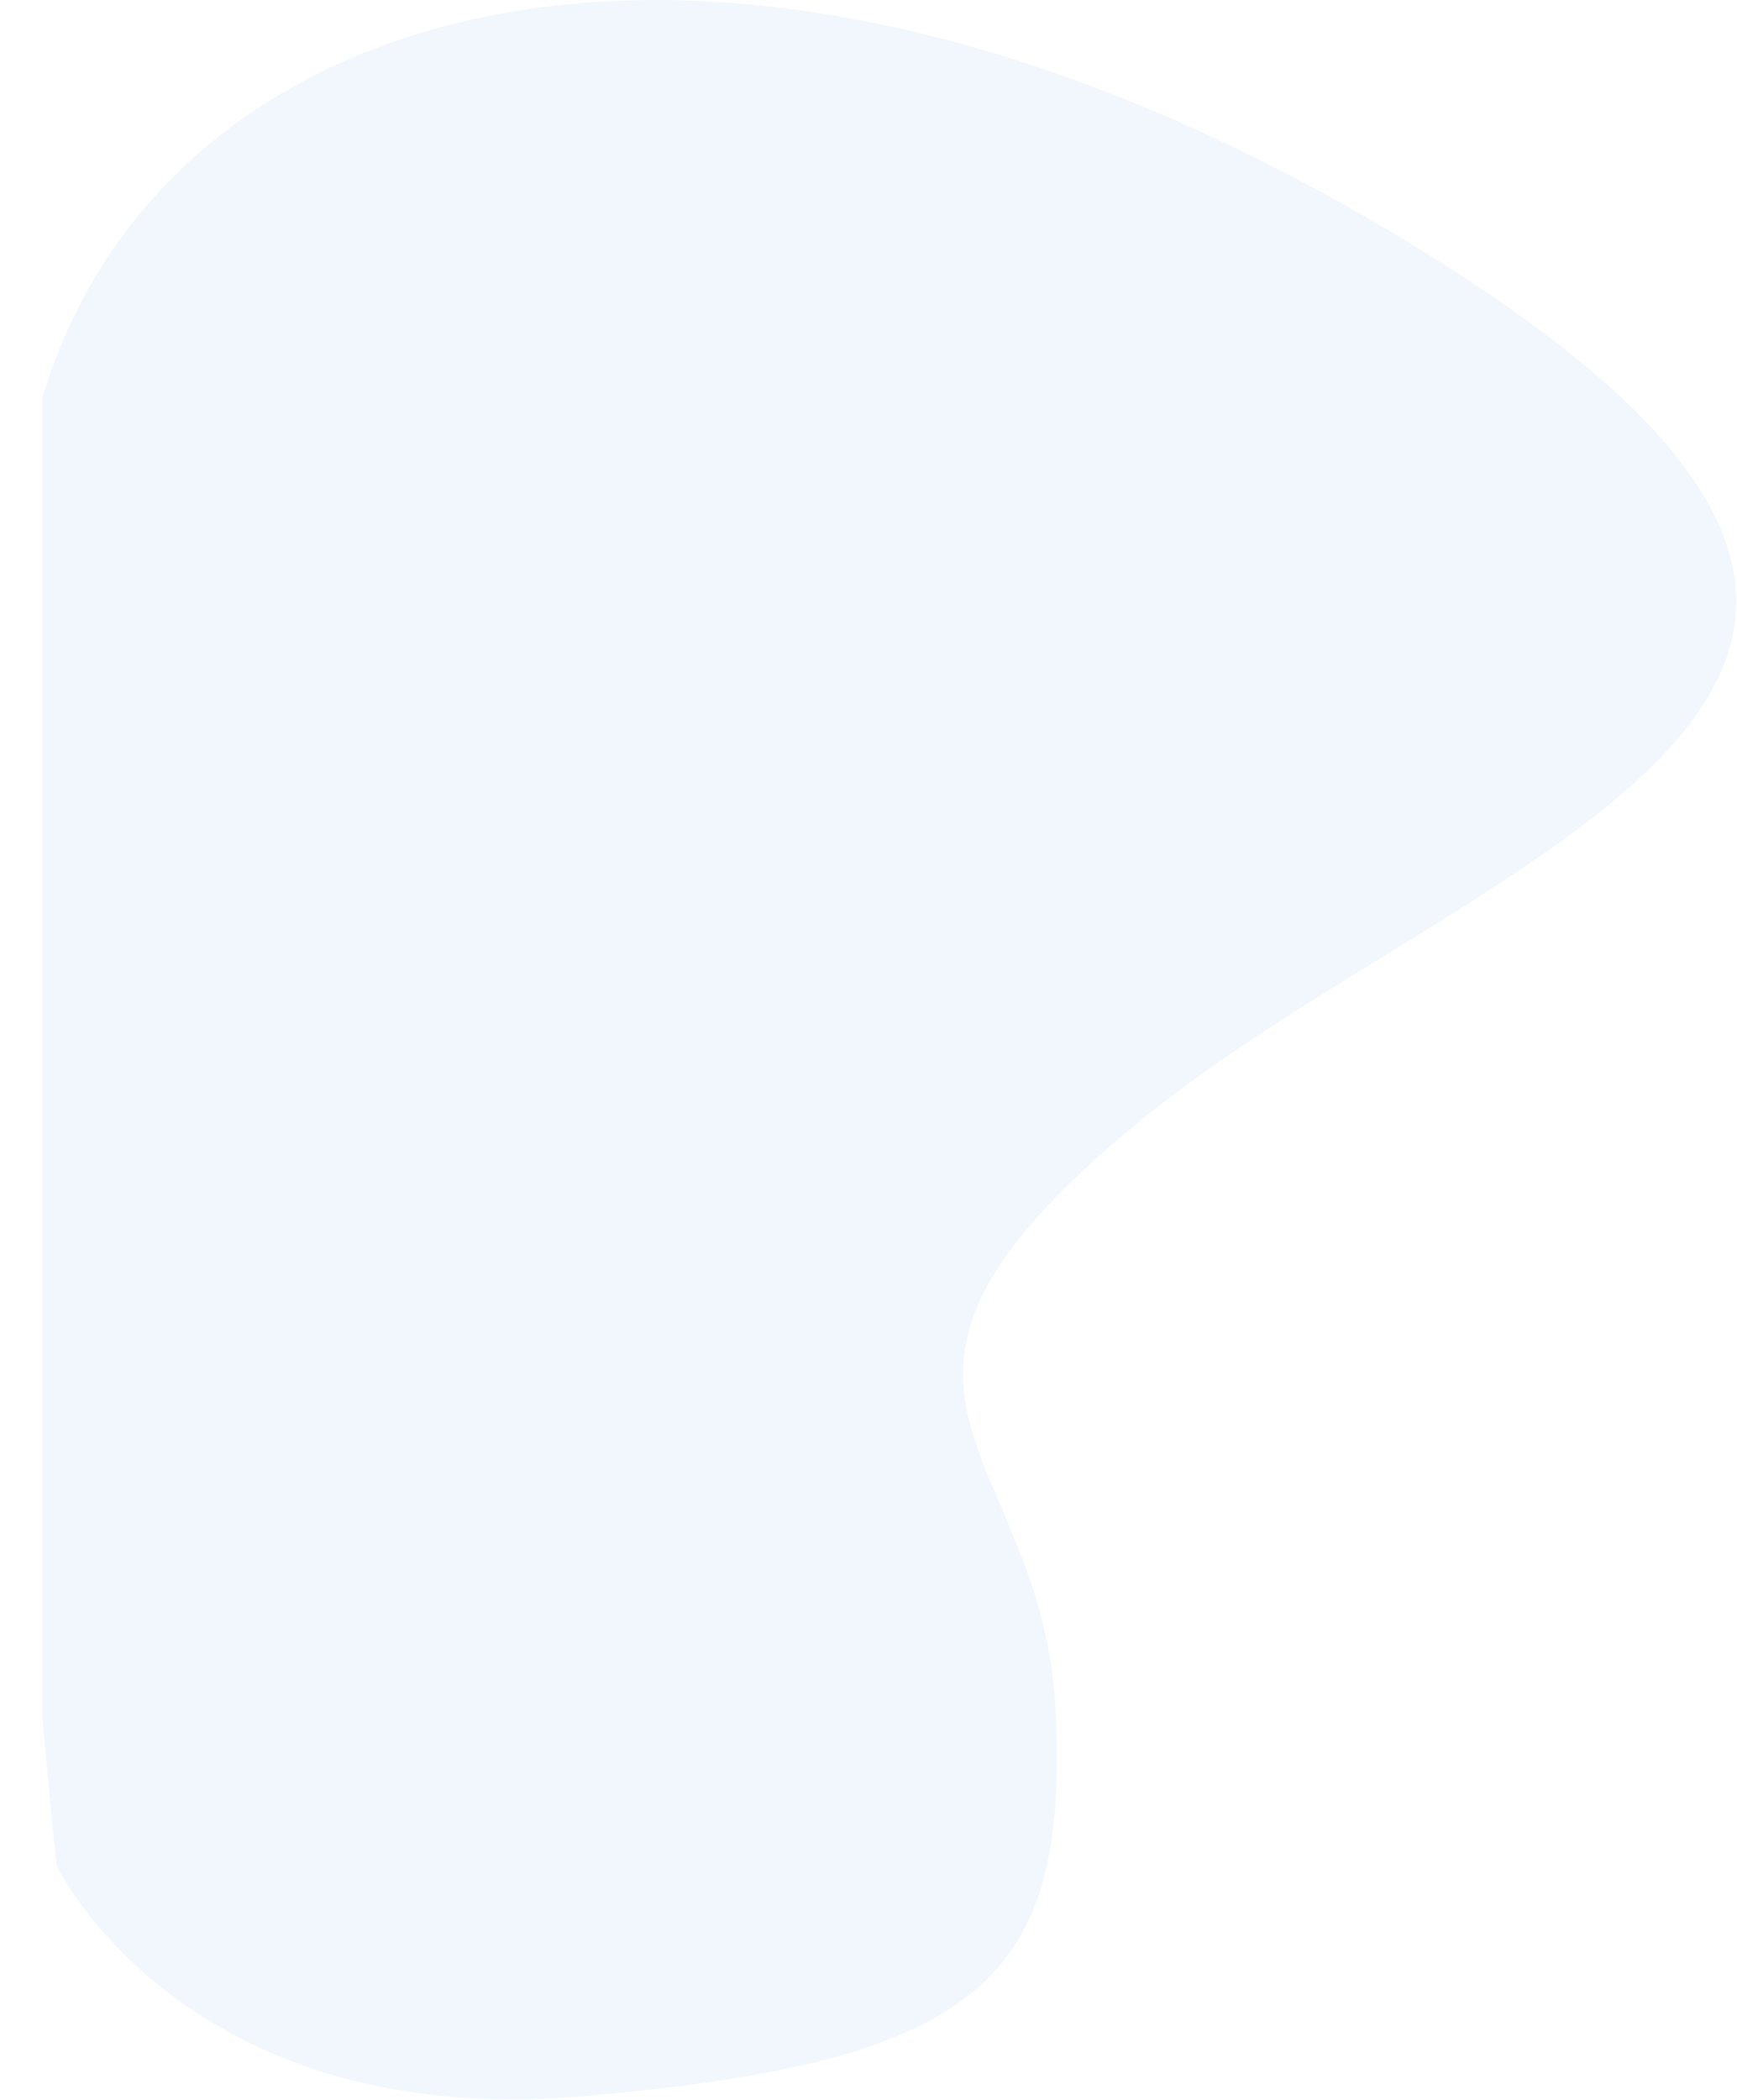 <svg xmlns="http://www.w3.org/2000/svg" viewBox="0 0 988 1194" width="988" height="1194">
	<defs>
		<clipPath clipPathUnits="userSpaceOnUse" id="cp1">
			<path d="M24 -1197L1944 -1197L1944 2569L24 2569Z" />
		</clipPath>
	</defs>
	<style>
		tspan { white-space:pre }
		.shp0 { opacity: 0.102;fill: #83b6f4 } 
	</style>
	<g id="Landing Page" clip-path="url(#cp1)">
		<path id="Path 2" class="shp0" d="M32.19 1060.65C32.19 1060.65 103.96 1211.31 331.19 1191.81C558.42 1172.32 607.95 1125.12 600.46 972.7C592.98 820.29 459.78 792.24 647.97 637.67C836.16 483.1 1215.22 389.62 801.93 138.24C388.64 -113.14 51.67 6.06 13.66 274.09C-24.35 542.12 32.19 1060.65 32.19 1060.65Z" />
	</g>
</svg>